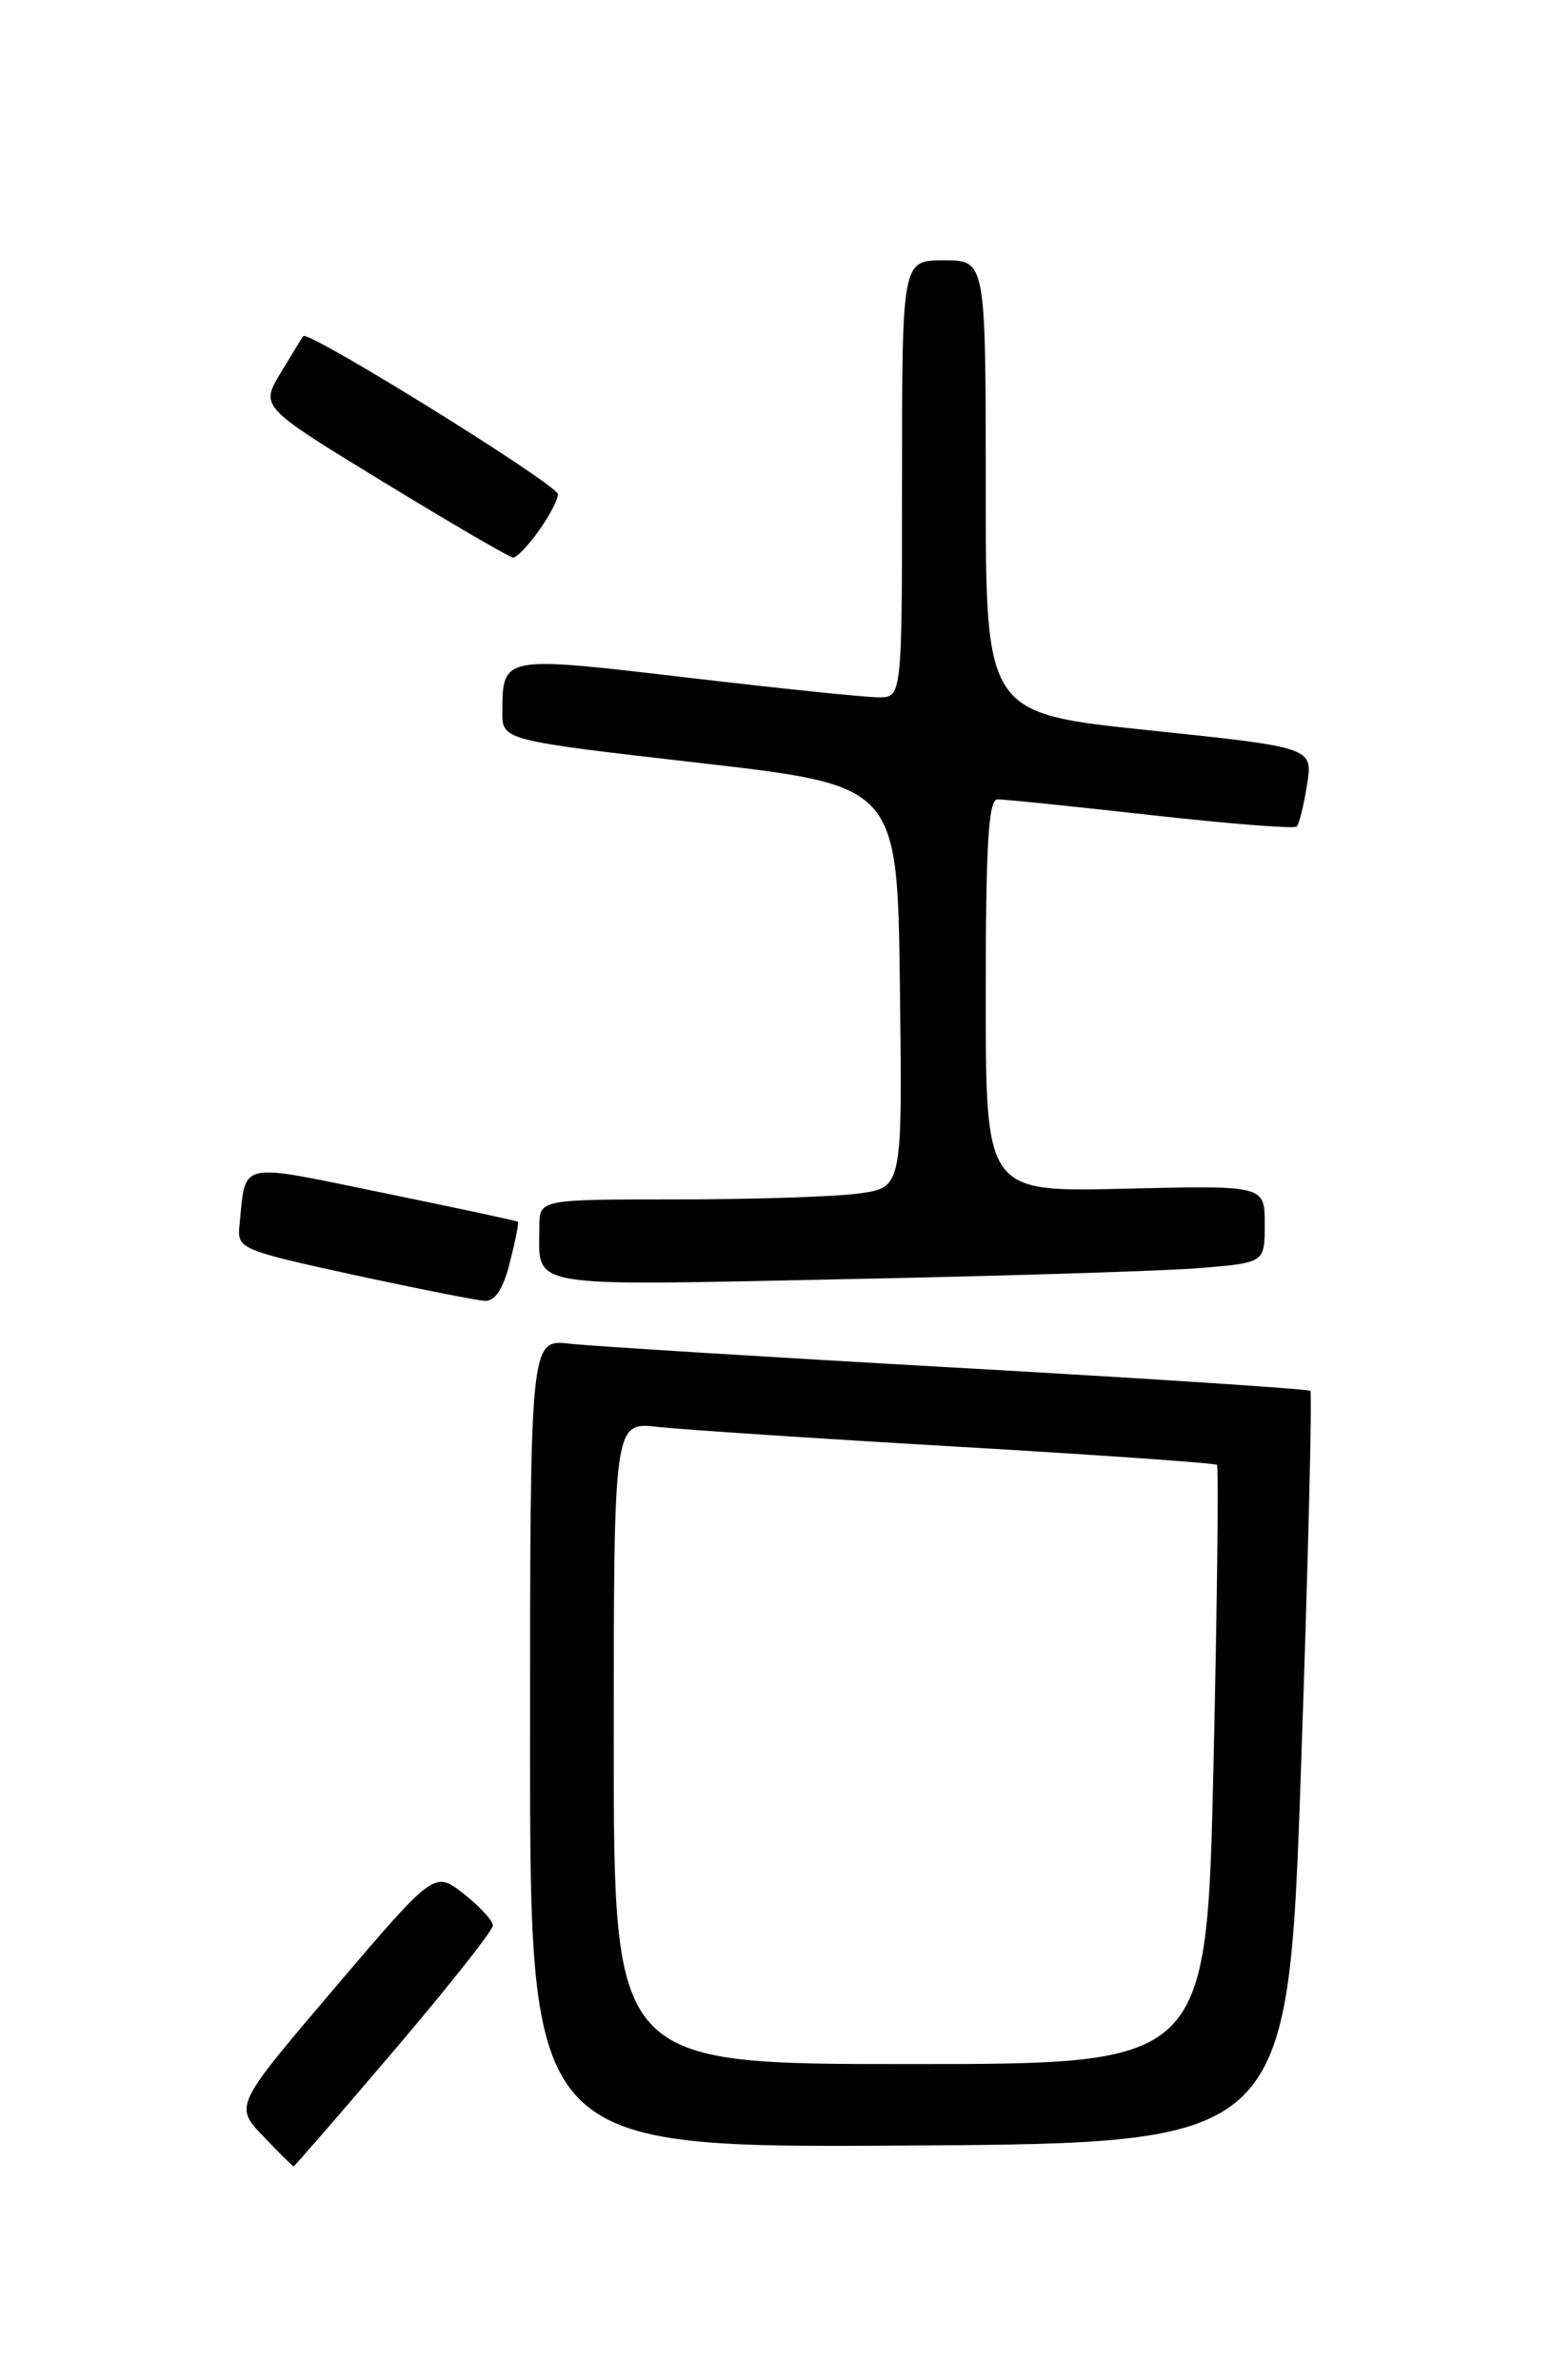 <?xml version="1.0" encoding="UTF-8" standalone="no"?>
<!DOCTYPE svg PUBLIC "-//W3C//DTD SVG 1.1//EN" "http://www.w3.org/Graphics/SVG/1.1/DTD/svg11.dtd" >
<svg xmlns="http://www.w3.org/2000/svg" xmlns:xlink="http://www.w3.org/1999/xlink" version="1.1" viewBox="0 0 167 256">
 <g >
 <path fill="currentColor"
d=" M 42.38 220.53 C 48.22 213.67 53.00 207.62 53.00 207.10 C 53.00 206.57 51.58 205.04 49.86 203.68 C 46.71 201.22 46.71 201.22 35.95 213.86 C 25.20 226.50 25.20 226.50 28.30 229.75 C 30.00 231.54 31.47 233.00 31.57 233.00 C 31.67 233.00 36.54 227.39 42.38 220.53 Z  M 139.90 190.23 C 140.67 168.08 141.12 149.80 140.90 149.59 C 140.68 149.39 123.62 148.27 103.00 147.11 C 82.38 145.95 63.59 144.78 61.25 144.52 C 57.00 144.04 57.00 144.04 57.00 187.53 C 57.00 231.02 57.00 231.02 97.75 230.76 C 138.50 230.50 138.50 230.50 139.90 190.23 Z  M 54.83 135.78 C 55.42 133.46 55.81 131.49 55.70 131.40 C 55.59 131.31 49.07 129.91 41.22 128.30 C 25.31 125.04 26.46 124.77 25.74 131.94 C 25.51 134.29 25.98 134.49 38.00 137.11 C 44.88 138.60 51.23 139.86 52.13 139.91 C 53.24 139.97 54.10 138.65 54.83 135.78 Z  M 129.25 136.37 C 136.00 135.80 136.00 135.80 136.00 131.64 C 136.00 127.49 136.00 127.49 121.00 127.85 C 106.00 128.22 106.00 128.22 106.00 107.11 C 106.00 90.90 106.29 85.99 107.25 85.98 C 107.94 85.96 115.35 86.72 123.73 87.66 C 132.11 88.60 139.18 89.16 139.44 88.90 C 139.70 88.64 140.20 86.62 140.55 84.41 C 141.19 80.39 141.19 80.39 123.60 78.55 C 106.00 76.72 106.00 76.72 106.00 52.36 C 106.00 28.00 106.00 28.00 101.50 28.00 C 97.00 28.00 97.00 28.00 97.00 51.50 C 97.00 75.00 97.00 75.00 94.45 75.00 C 93.05 75.00 83.78 74.04 73.84 72.87 C 53.97 70.53 54.05 70.52 54.02 76.56 C 54.00 79.62 54.00 79.62 75.25 82.06 C 96.50 84.50 96.50 84.50 96.77 106.11 C 97.04 127.72 97.04 127.72 92.38 128.36 C 89.82 128.71 81.03 129.00 72.86 129.00 C 58.00 129.00 58.00 129.00 58.00 131.92 C 58.00 138.64 55.95 138.29 90.90 137.58 C 108.28 137.23 125.54 136.69 129.25 136.37 Z  M 57.93 57.10 C 59.07 55.50 60.00 53.73 60.00 53.16 C 60.00 52.15 33.12 35.46 32.61 36.15 C 32.46 36.34 31.37 38.13 30.17 40.13 C 27.99 43.75 27.99 43.75 41.24 51.85 C 48.53 56.30 54.81 59.96 55.18 59.97 C 55.56 59.99 56.79 58.69 57.93 57.10 Z  M 66.00 187.47 C 66.00 152.93 66.00 152.93 70.75 153.47 C 73.36 153.76 87.88 154.72 103.00 155.60 C 118.12 156.48 130.66 157.36 130.86 157.55 C 131.06 157.74 130.89 172.32 130.49 189.95 C 129.75 222.00 129.75 222.00 97.87 222.00 C 66.00 222.00 66.00 222.00 66.00 187.47 Z "/>
</g>
</svg>